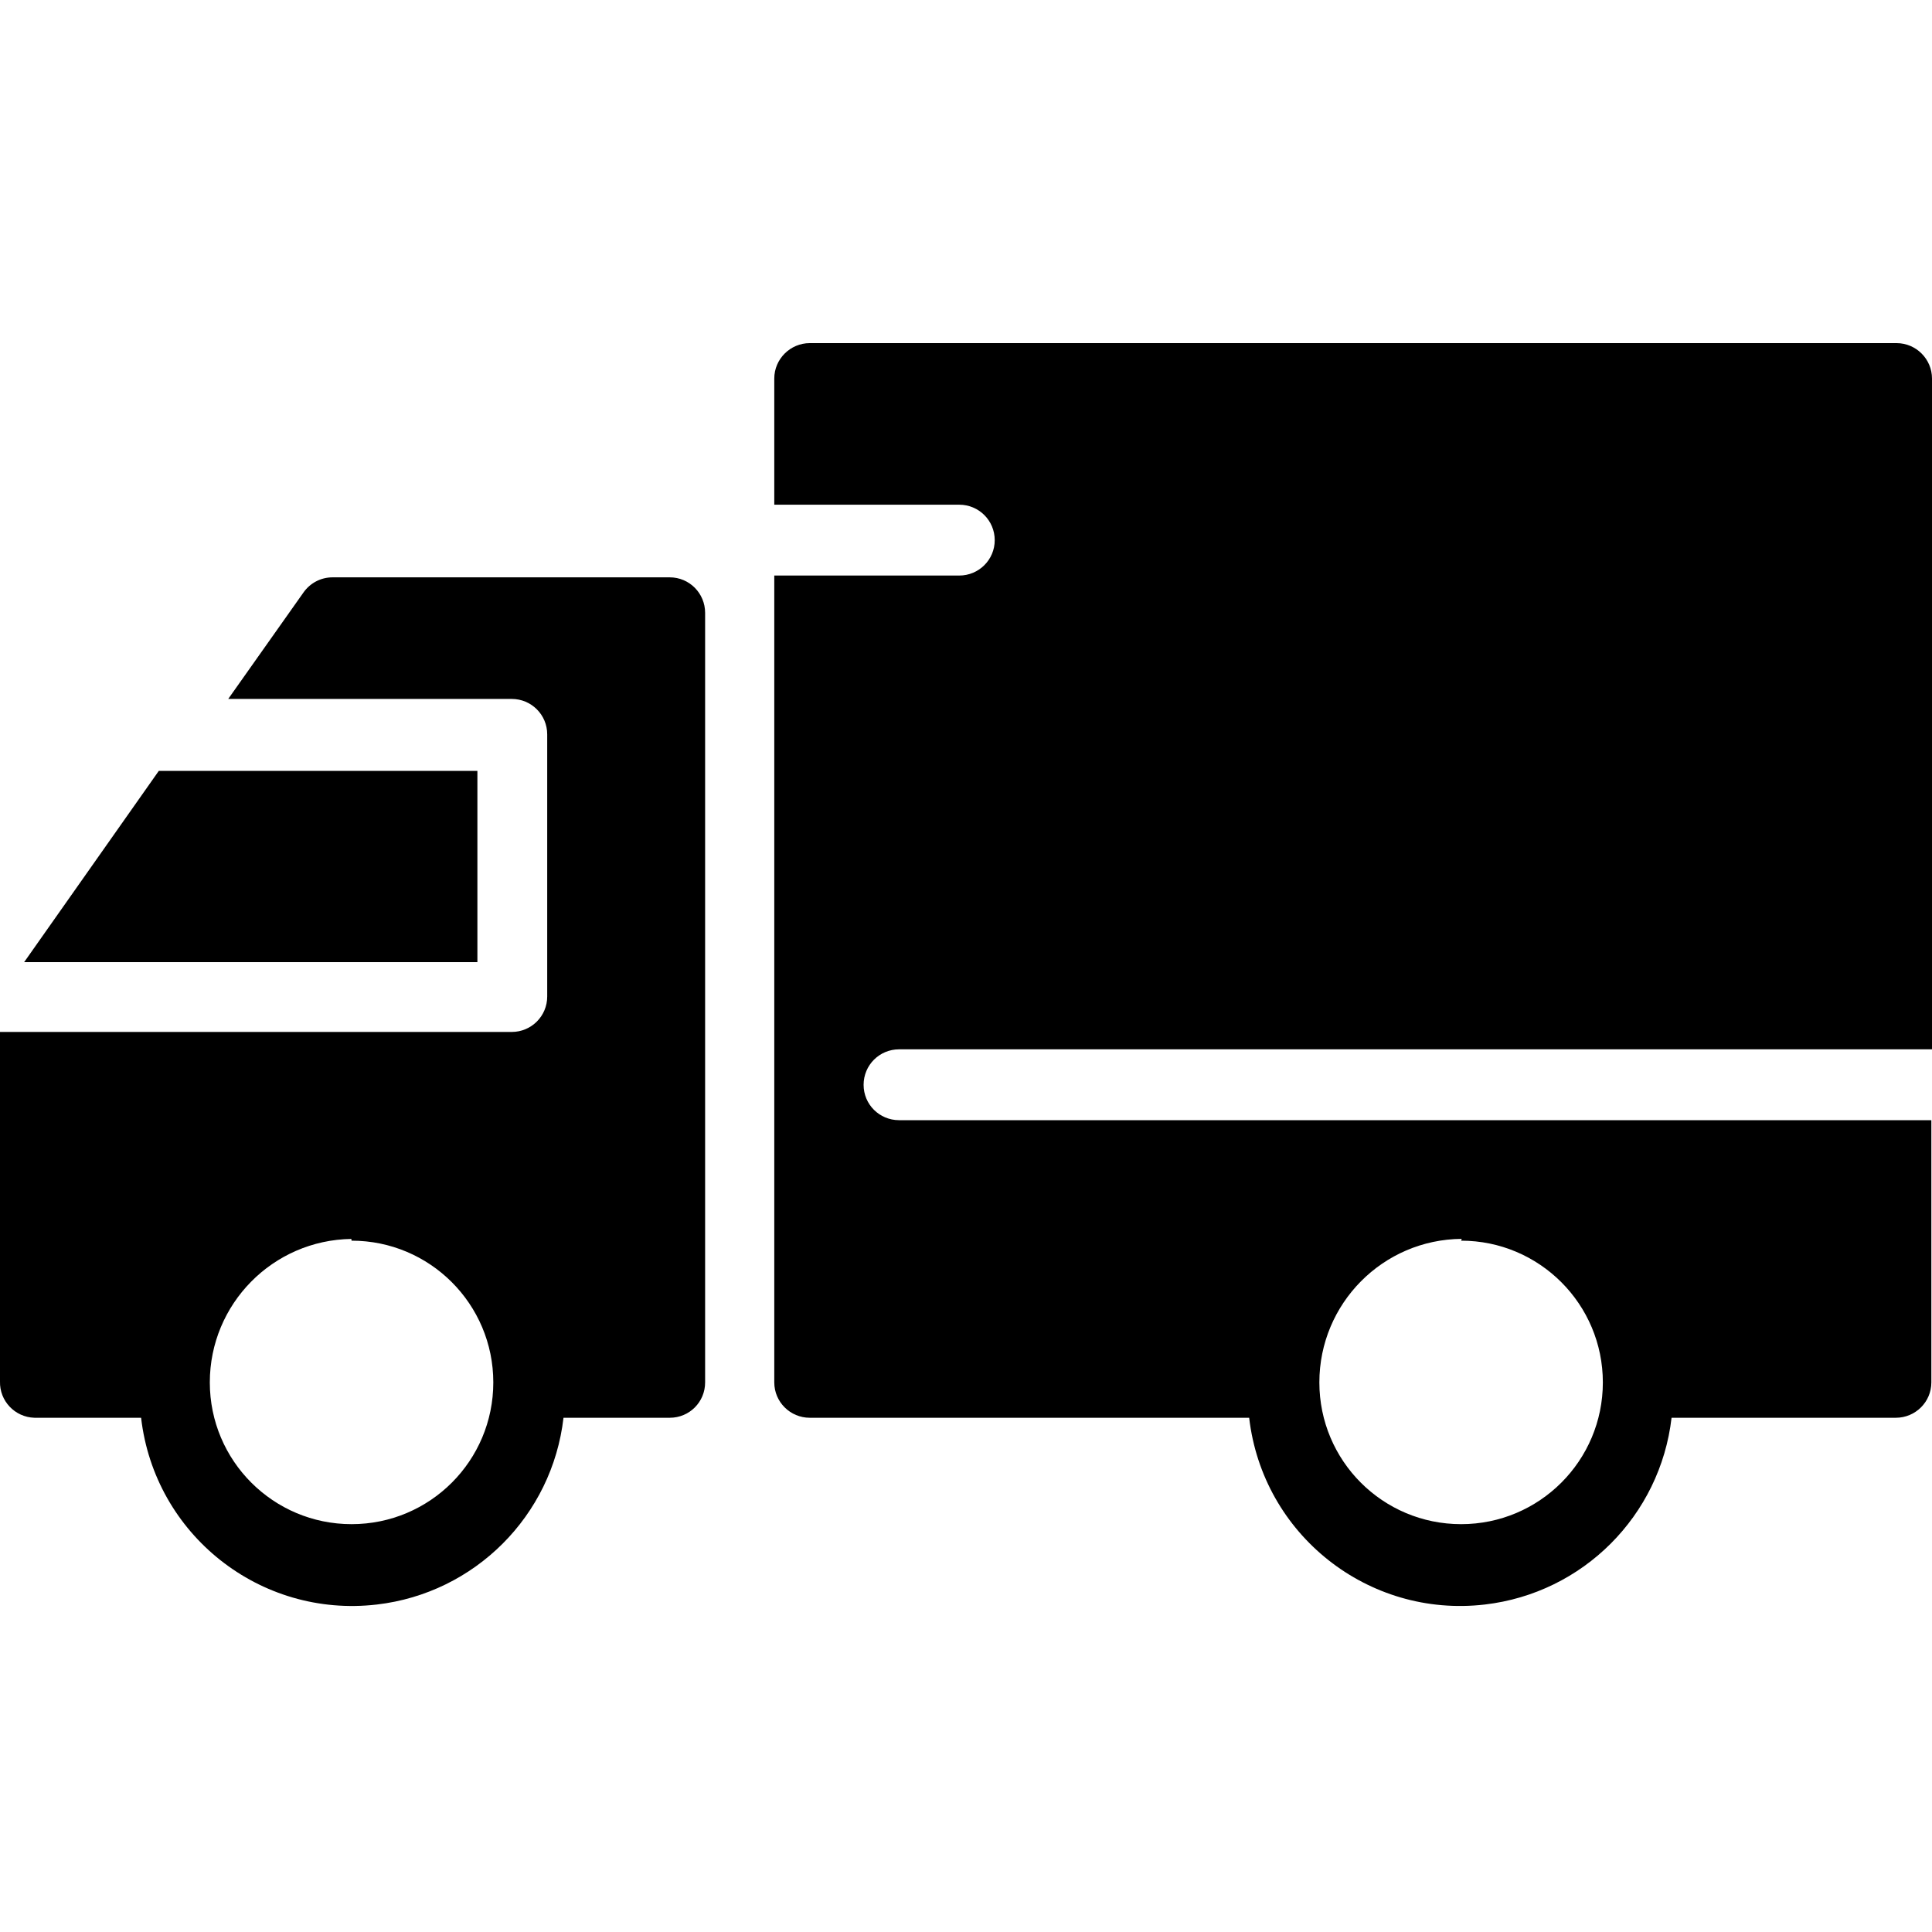<svg width="30" height="30" viewBox="0 0 30 30" fill="none" xmlns="http://www.w3.org/2000/svg">
<path d="M12.574 22.015H19.397C19.607 23.829 21.246 25.126 23.056 24.915C24.579 24.738 25.779 23.538 25.956 22.015H29.438C29.742 22.015 29.99 21.77 29.99 21.466V17.394H13.961C13.656 17.394 13.41 17.15 13.41 16.845C13.41 16.539 13.656 16.294 13.961 16.294H30V5.877C30 5.576 29.753 5.328 29.45 5.328H12.574C12.271 5.328 12.023 5.576 12.023 5.877V7.837H14.895C15.2 7.837 15.446 8.083 15.446 8.388C15.446 8.691 15.2 8.937 14.895 8.937H12.023V21.466C12.023 21.77 12.271 22.015 12.574 22.015ZM22.688 19.265C23.903 19.265 24.889 20.251 24.889 21.466C24.889 22.683 23.903 23.667 22.688 23.667C21.471 23.667 20.487 22.683 20.487 21.466C20.487 20.242 21.473 19.246 22.698 19.237L22.688 19.265Z" fill="black"/>
<path d="M2.031 14.94H7.413V11.97H2.466L0.375 14.94H2.031Z" fill="black"/>
<path d="M0.539 22.015H2.191C2.401 23.829 4.039 25.127 5.852 24.915C7.373 24.738 8.574 23.538 8.75 22.015H10.4C10.705 22.015 10.949 21.771 10.949 21.466V9.516C10.949 9.213 10.705 8.965 10.4 8.965H5.163C4.982 8.965 4.814 9.054 4.711 9.202L3.544 10.853H7.946C8.251 10.853 8.497 11.099 8.497 11.403V15.474C8.497 15.778 8.251 16.024 7.946 16.024H0C0 16.047 0 16.069 0 16.09V21.451C-0.008 21.754 0.231 22.006 0.535 22.015C0.537 22.015 0.537 22.015 0.539 22.015ZM5.459 19.265C6.676 19.265 7.66 20.251 7.66 21.466C7.66 22.683 6.676 23.667 5.459 23.667C4.244 23.667 3.258 22.683 3.258 21.466C3.258 20.248 4.236 19.256 5.456 19.238L5.459 19.265Z" fill="black"/>
</svg>

